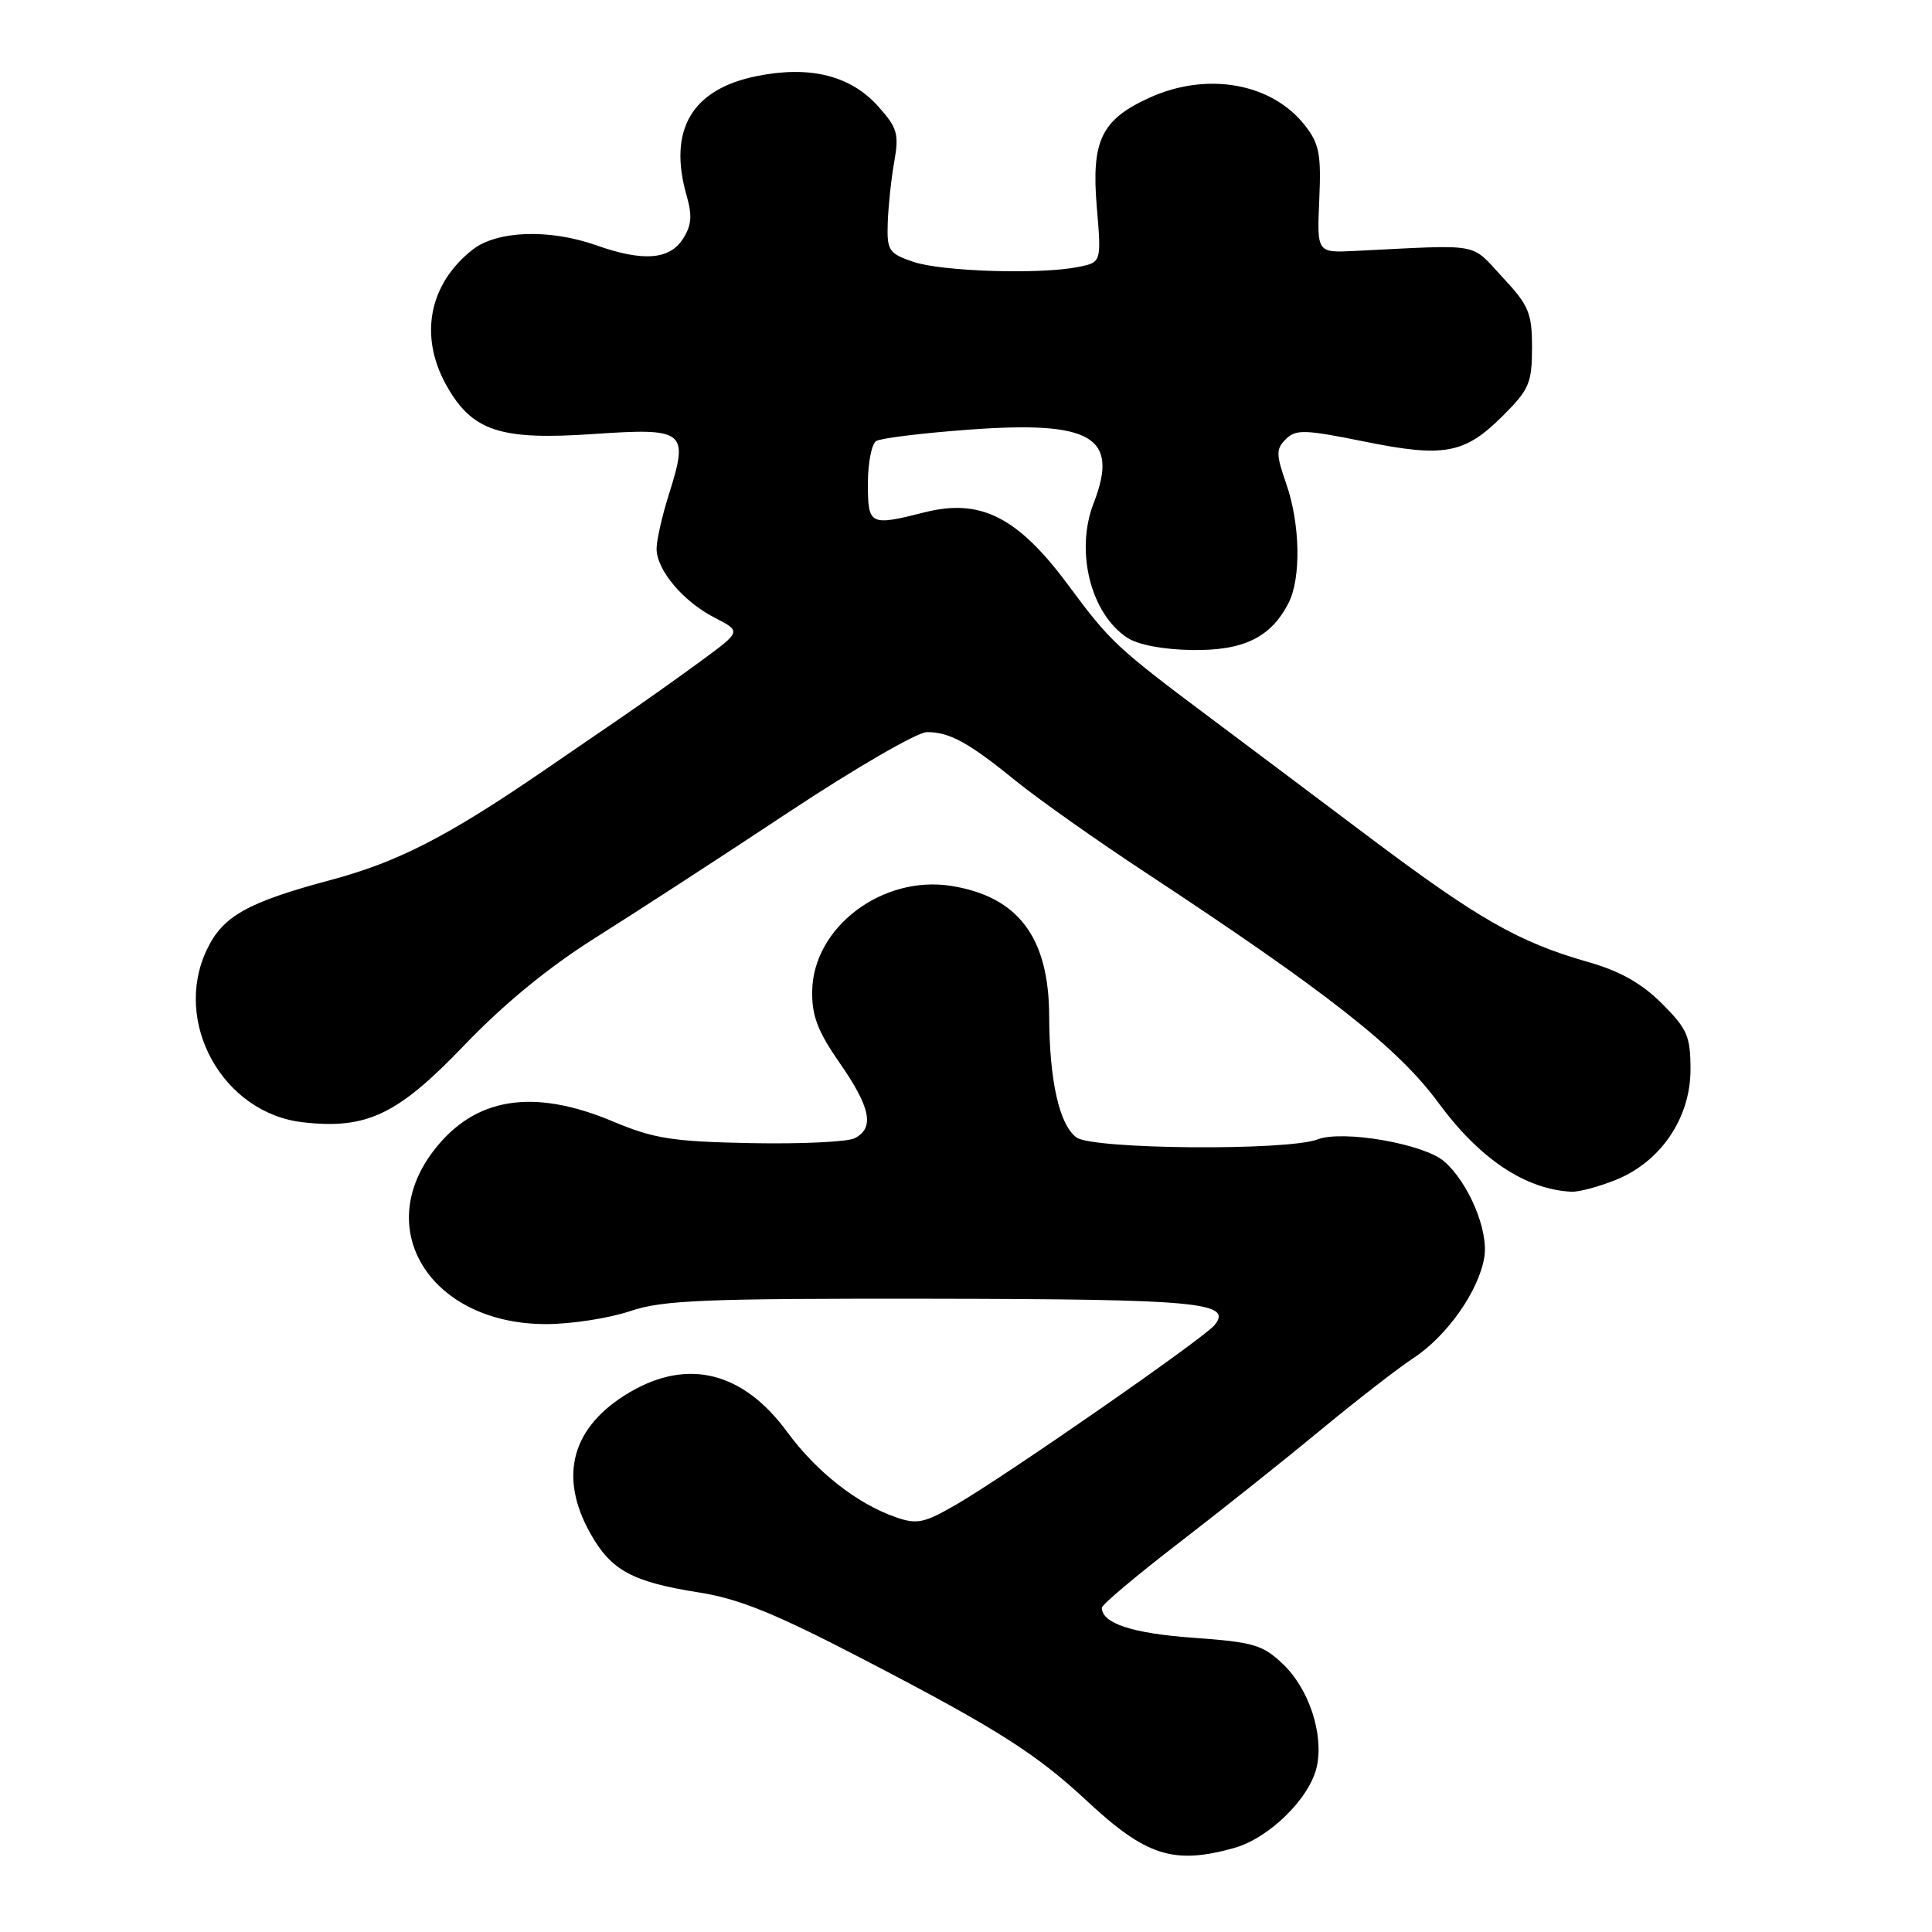 <?xml version="1.0" encoding="UTF-8" standalone="no"?>
<!DOCTYPE svg PUBLIC "-//W3C//DTD SVG 1.1//EN" "http://www.w3.org/Graphics/SVG/1.1/DTD/svg11.dtd" >
<svg xmlns="http://www.w3.org/2000/svg" xmlns:xlink="http://www.w3.org/1999/xlink" version="1.1" viewBox="0 0 256 256">
 <g >
 <path fill="currentColor"
d=" M 163.49 244.88 C 168.15 243.59 173.56 238.28 174.48 234.10 C 175.42 229.80 173.46 223.81 170.03 220.53 C 167.33 217.94 166.13 217.59 158.08 217.01 C 150.03 216.43 146.00 215.10 146.00 213.03 C 146.00 212.63 150.61 208.75 156.25 204.41 C 161.89 200.07 170.32 193.35 175.00 189.48 C 179.68 185.61 185.19 181.33 187.26 179.97 C 191.76 177.02 195.96 171.04 196.68 166.57 C 197.26 163.04 194.59 156.70 191.36 153.89 C 188.66 151.56 177.94 149.69 174.57 150.98 C 170.54 152.51 144.80 152.30 142.64 150.72 C 140.37 149.06 139.05 143.21 139.02 134.62 C 138.99 124.22 134.92 118.81 126.06 117.39 C 116.93 115.93 107.76 122.85 107.62 131.30 C 107.56 134.59 108.35 136.66 111.27 140.86 C 115.37 146.76 115.91 149.47 113.25 150.82 C 112.29 151.31 106.10 151.60 99.50 151.47 C 89.14 151.27 86.65 150.88 81.27 148.62 C 70.60 144.13 62.85 145.40 57.43 152.51 C 49.26 163.21 57.35 175.53 72.50 175.45 C 75.80 175.43 80.75 174.66 83.50 173.73 C 87.82 172.27 93.23 172.05 123.45 172.09 C 158.80 172.14 163.43 172.57 160.92 175.60 C 159.42 177.40 133.28 195.56 126.69 199.37 C 122.46 201.82 121.50 202.02 118.70 201.04 C 113.56 199.25 108.20 195.04 104.29 189.72 C 98.47 181.79 91.18 179.95 83.48 184.46 C 75.77 188.98 73.93 195.55 78.24 203.21 C 80.99 208.10 83.77 209.61 92.62 211.01 C 98.04 211.87 102.78 213.81 114.99 220.17 C 132.18 229.12 137.34 232.40 144.06 238.67 C 151.86 245.93 155.50 247.10 163.49 244.88 Z  M 214.08 156.35 C 220.05 153.96 224.00 148.14 224.00 141.73 C 224.00 137.31 223.58 136.34 220.21 132.97 C 217.53 130.30 214.65 128.67 210.46 127.48 C 201.21 124.84 195.88 121.79 181.18 110.74 C 173.69 105.11 164.40 98.13 160.53 95.24 C 147.96 85.84 147.11 85.04 141.59 77.58 C 134.90 68.54 129.97 66.02 122.58 67.87 C 115.23 69.73 115.00 69.61 115.00 64.06 C 115.00 61.34 115.50 58.81 116.10 58.44 C 116.71 58.06 122.19 57.39 128.27 56.94 C 144.69 55.72 148.34 57.86 144.91 66.68 C 142.44 73.04 144.52 81.33 149.38 84.51 C 150.79 85.44 154.17 86.08 157.97 86.13 C 164.78 86.23 168.39 84.47 170.74 79.90 C 172.42 76.62 172.29 69.41 170.43 64.09 C 169.07 60.18 169.07 59.50 170.38 58.19 C 171.70 56.87 172.89 56.91 180.75 58.50 C 191.39 60.66 194.07 60.16 199.18 55.05 C 202.62 51.62 203.00 50.72 203.00 46.08 C 203.00 41.46 202.59 40.48 199.07 36.71 C 194.75 32.08 196.58 32.41 179.50 33.25 C 174.50 33.50 174.50 33.50 174.81 26.46 C 175.08 20.42 174.81 19.03 172.89 16.59 C 168.49 11.00 159.95 9.48 152.33 12.94 C 145.94 15.84 144.59 18.63 145.33 27.42 C 145.95 34.76 145.95 34.76 142.85 35.38 C 137.79 36.39 124.77 35.98 121.00 34.69 C 117.75 33.57 117.51 33.20 117.63 29.49 C 117.71 27.30 118.09 23.65 118.50 21.39 C 119.14 17.75 118.90 16.92 116.36 14.09 C 112.71 10.01 107.32 8.66 100.29 10.08 C 91.66 11.81 88.48 17.23 90.99 25.95 C 91.75 28.61 91.63 29.91 90.46 31.70 C 88.67 34.43 85.17 34.68 79.00 32.50 C 72.77 30.30 65.84 30.55 62.61 33.09 C 56.82 37.65 55.50 44.55 59.16 51.08 C 62.57 57.14 66.26 58.36 78.63 57.51 C 90.81 56.68 91.29 57.06 88.65 65.45 C 87.74 68.32 87.00 71.59 87.00 72.70 C 87.00 75.53 90.52 79.71 94.70 81.85 C 98.23 83.66 98.23 83.66 92.94 87.54 C 90.04 89.68 85.15 93.14 82.08 95.24 C 79.01 97.34 74.38 100.51 71.80 102.28 C 59.25 110.87 52.70 114.22 43.91 116.58 C 32.77 119.56 29.52 121.38 27.40 125.85 C 22.83 135.48 29.54 147.52 40.15 148.71 C 48.60 149.67 52.70 147.71 61.50 138.52 C 66.80 132.99 72.71 128.14 79.00 124.19 C 84.22 120.91 95.70 113.45 104.50 107.62 C 113.30 101.79 121.54 97.02 122.82 97.01 C 125.83 97.00 128.35 98.38 134.75 103.59 C 137.64 105.93 145.29 111.34 151.75 115.59 C 175.93 131.52 185.24 138.84 190.57 146.09 C 196.03 153.54 202.12 157.61 208.23 157.91 C 209.18 157.96 211.81 157.26 214.08 156.35 Z "/>
</g>
</svg>